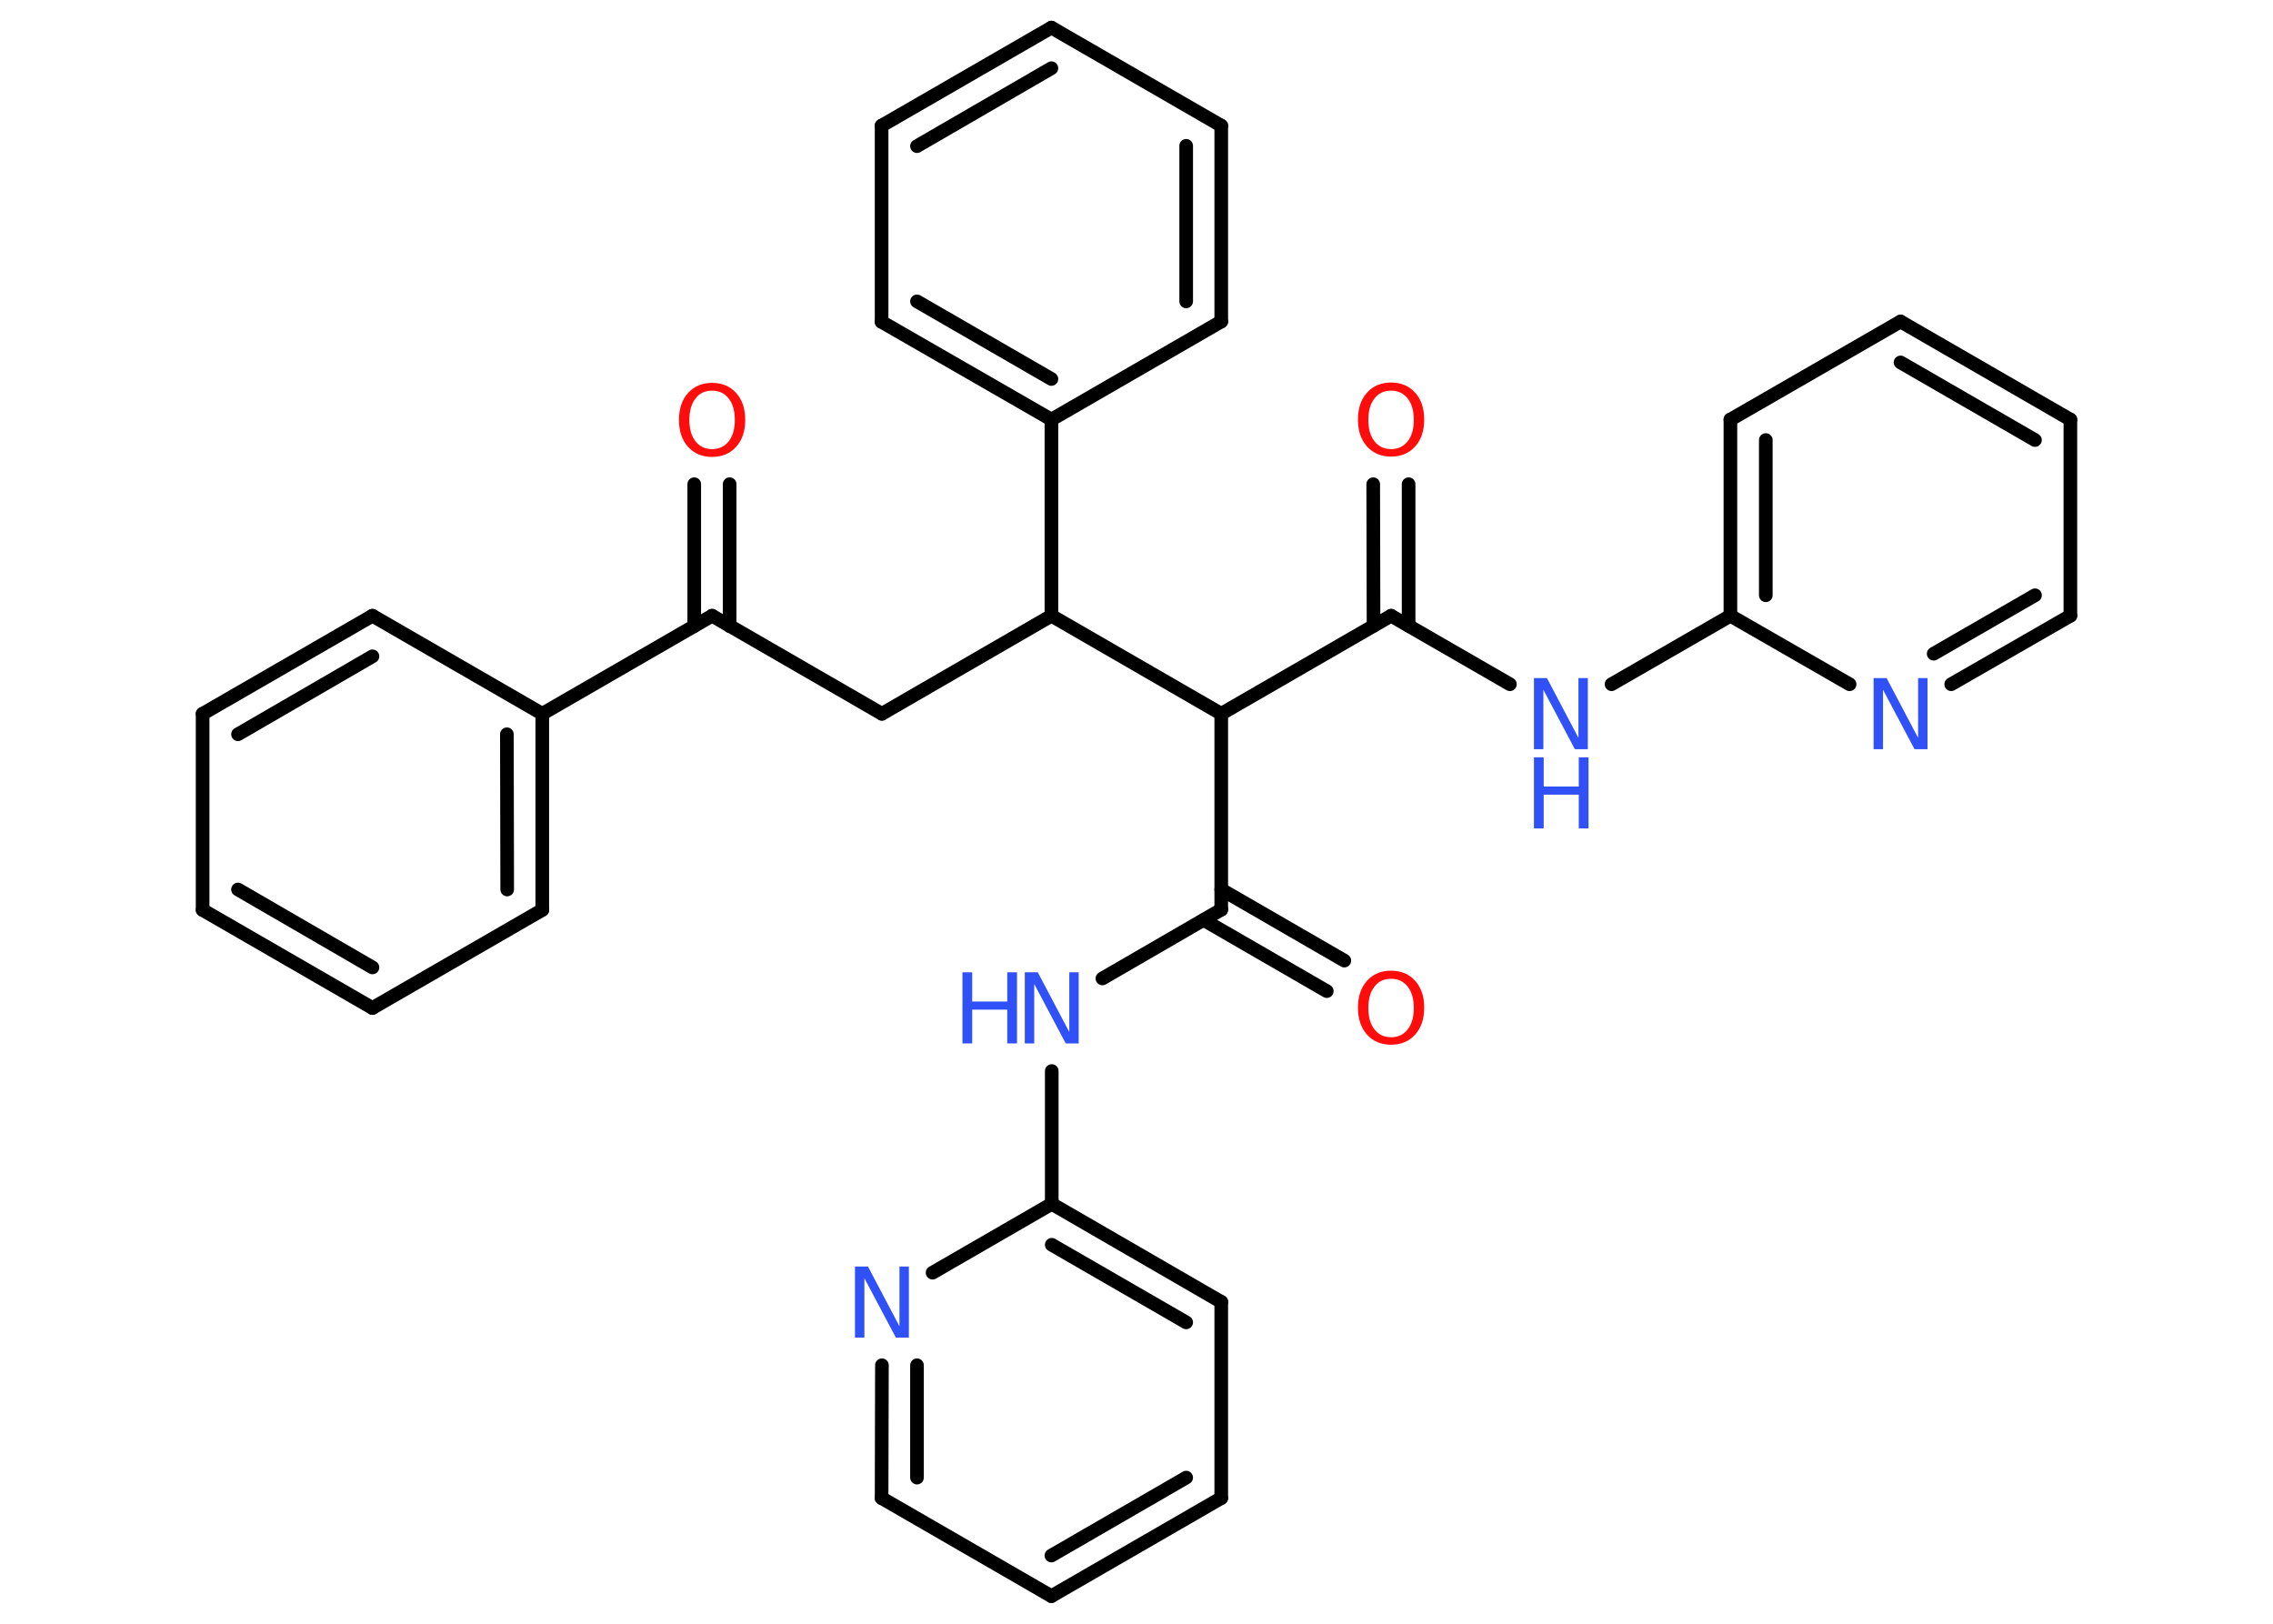 <?xml version='1.0' encoding='UTF-8'?>
<!DOCTYPE svg PUBLIC "-//W3C//DTD SVG 1.1//EN" "http://www.w3.org/Graphics/SVG/1.1/DTD/svg11.dtd">
<svg version='1.2' xmlns='http://www.w3.org/2000/svg' xmlns:xlink='http://www.w3.org/1999/xlink' width='70.0mm' height='50.0mm' viewBox='0 0 70.0 50.0'>
  <desc>Generated by the Chemistry Development Kit (http://github.com/cdk)</desc>
  <g stroke-linecap='round' stroke-linejoin='round' stroke='#000000' stroke-width='.42' fill='#3050F8'>
    <rect x='.0' y='.0' width='70.0' height='50.0' fill='#FFFFFF' stroke='none'/>
    <g id='mol1' class='mol'>
      <g id='mol1bnd1' class='bond'>
        <line x1='22.47' y1='14.91' x2='22.47' y2='19.28'/>
        <line x1='21.38' y1='14.91' x2='21.38' y2='19.28'/>
      </g>
      <line id='mol1bnd2' class='bond' x1='21.93' y1='18.96' x2='27.16' y2='21.98'/>
      <line id='mol1bnd3' class='bond' x1='27.16' y1='21.98' x2='32.38' y2='18.96'/>
      <line id='mol1bnd4' class='bond' x1='32.38' y1='18.96' x2='32.38' y2='12.92'/>
      <g id='mol1bnd5' class='bond'>
        <line x1='27.15' y1='9.91' x2='32.38' y2='12.92'/>
        <line x1='28.24' y1='9.28' x2='32.38' y2='11.67'/>
      </g>
      <line id='mol1bnd6' class='bond' x1='27.15' y1='9.91' x2='27.15' y2='3.87'/>
      <g id='mol1bnd7' class='bond'>
        <line x1='32.38' y1='.85' x2='27.15' y2='3.87'/>
        <line x1='32.38' y1='2.1' x2='28.24' y2='4.5'/>
      </g>
      <line id='mol1bnd8' class='bond' x1='32.38' y1='.85' x2='37.61' y2='3.87'/>
      <g id='mol1bnd9' class='bond'>
        <line x1='37.61' y1='9.9' x2='37.61' y2='3.87'/>
        <line x1='36.53' y1='9.28' x2='36.53' y2='4.49'/>
      </g>
      <line id='mol1bnd10' class='bond' x1='32.38' y1='12.92' x2='37.61' y2='9.9'/>
      <line id='mol1bnd11' class='bond' x1='32.38' y1='18.96' x2='37.61' y2='21.98'/>
      <line id='mol1bnd12' class='bond' x1='37.61' y1='21.98' x2='42.84' y2='18.96'/>
      <g id='mol1bnd13' class='bond'>
        <line x1='42.3' y1='19.27' x2='42.29' y2='14.91'/>
        <line x1='43.38' y1='19.27' x2='43.38' y2='14.91'/>
      </g>
      <line id='mol1bnd14' class='bond' x1='42.84' y1='18.96' x2='46.5' y2='21.07'/>
      <line id='mol1bnd15' class='bond' x1='49.63' y1='21.07' x2='53.29' y2='18.96'/>
      <g id='mol1bnd16' class='bond'>
        <line x1='53.29' y1='12.92' x2='53.29' y2='18.96'/>
        <line x1='54.38' y1='13.55' x2='54.38' y2='18.33'/>
      </g>
      <line id='mol1bnd17' class='bond' x1='53.29' y1='12.92' x2='58.53' y2='9.9'/>
      <g id='mol1bnd18' class='bond'>
        <line x1='63.76' y1='12.92' x2='58.53' y2='9.9'/>
        <line x1='62.67' y1='13.55' x2='58.53' y2='11.16'/>
      </g>
      <line id='mol1bnd19' class='bond' x1='63.76' y1='12.92' x2='63.76' y2='18.96'/>
      <g id='mol1bnd20' class='bond'>
        <line x1='60.09' y1='21.07' x2='63.76' y2='18.96'/>
        <line x1='59.55' y1='20.13' x2='62.67' y2='18.33'/>
      </g>
      <line id='mol1bnd21' class='bond' x1='53.29' y1='18.96' x2='56.96' y2='21.07'/>
      <line id='mol1bnd22' class='bond' x1='37.61' y1='21.98' x2='37.61' y2='28.01'/>
      <g id='mol1bnd23' class='bond'>
        <line x1='37.61' y1='27.39' x2='41.4' y2='29.58'/>
        <line x1='37.07' y1='28.33' x2='40.86' y2='30.52'/>
      </g>
      <line id='mol1bnd24' class='bond' x1='37.61' y1='28.01' x2='33.95' y2='30.13'/>
      <line id='mol1bnd25' class='bond' x1='32.39' y1='32.98' x2='32.39' y2='37.07'/>
      <g id='mol1bnd26' class='bond'>
        <line x1='37.61' y1='40.09' x2='32.39' y2='37.07'/>
        <line x1='36.53' y1='40.72' x2='32.39' y2='38.33'/>
      </g>
      <line id='mol1bnd27' class='bond' x1='37.61' y1='40.09' x2='37.61' y2='46.13'/>
      <g id='mol1bnd28' class='bond'>
        <line x1='32.38' y1='49.15' x2='37.61' y2='46.13'/>
        <line x1='32.38' y1='47.9' x2='36.53' y2='45.5'/>
      </g>
      <line id='mol1bnd29' class='bond' x1='32.38' y1='49.15' x2='27.15' y2='46.13'/>
      <g id='mol1bnd30' class='bond'>
        <line x1='27.16' y1='42.04' x2='27.15' y2='46.13'/>
        <line x1='28.24' y1='42.04' x2='28.24' y2='45.5'/>
      </g>
      <line id='mol1bnd31' class='bond' x1='32.39' y1='37.07' x2='28.72' y2='39.19'/>
      <line id='mol1bnd32' class='bond' x1='21.93' y1='18.96' x2='16.7' y2='21.98'/>
      <g id='mol1bnd33' class='bond'>
        <line x1='16.7' y1='28.02' x2='16.7' y2='21.98'/>
        <line x1='15.62' y1='27.39' x2='15.61' y2='22.61'/>
      </g>
      <line id='mol1bnd34' class='bond' x1='16.7' y1='28.02' x2='11.47' y2='31.04'/>
      <g id='mol1bnd35' class='bond'>
        <line x1='6.24' y1='28.02' x2='11.47' y2='31.04'/>
        <line x1='7.33' y1='27.39' x2='11.47' y2='29.79'/>
      </g>
      <line id='mol1bnd36' class='bond' x1='6.24' y1='28.02' x2='6.24' y2='21.98'/>
      <g id='mol1bnd37' class='bond'>
        <line x1='11.47' y1='18.96' x2='6.24' y2='21.98'/>
        <line x1='11.47' y1='20.21' x2='7.33' y2='22.61'/>
      </g>
      <line id='mol1bnd38' class='bond' x1='16.7' y1='21.98' x2='11.47' y2='18.96'/>
      <path id='mol1atm1' class='atom' d='M21.93 12.03q-.33 .0 -.51 .24q-.19 .24 -.19 .66q.0 .42 .19 .66q.19 .24 .51 .24q.32 .0 .51 -.24q.19 -.24 .19 -.66q.0 -.42 -.19 -.66q-.19 -.24 -.51 -.24zM21.93 11.79q.46 .0 .74 .31q.28 .31 .28 .83q.0 .52 -.28 .83q-.28 .31 -.74 .31q-.46 .0 -.74 -.31q-.28 -.31 -.28 -.83q.0 -.52 .28 -.83q.28 -.31 .74 -.31z' stroke='none' fill='#FF0D0D'/>
      <path id='mol1atm13' class='atom' d='M42.84 12.03q-.33 .0 -.51 .24q-.19 .24 -.19 .66q.0 .42 .19 .66q.19 .24 .51 .24q.32 .0 .51 -.24q.19 -.24 .19 -.66q.0 -.42 -.19 -.66q-.19 -.24 -.51 -.24zM42.84 11.78q.46 .0 .74 .31q.28 .31 .28 .83q.0 .52 -.28 .83q-.28 .31 -.74 .31q-.46 .0 -.74 -.31q-.28 -.31 -.28 -.83q.0 -.52 .28 -.83q.28 -.31 .74 -.31z' stroke='none' fill='#FF0D0D'/>
      <g id='mol1atm14' class='atom'>
        <path d='M47.24 20.88h.4l.97 1.84v-1.84h.29v2.19h-.4l-.97 -1.83v1.83h-.29v-2.19z' stroke='none'/>
        <path d='M47.24 23.32h.3v.9h1.08v-.9h.3v2.19h-.3v-1.04h-1.08v1.04h-.3v-2.19z' stroke='none'/>
      </g>
      <path id='mol1atm20' class='atom' d='M57.7 20.88h.4l.97 1.84v-1.84h.29v2.19h-.4l-.97 -1.83v1.83h-.29v-2.19z' stroke='none'/>
      <path id='mol1atm22' class='atom' d='M42.84 30.14q-.33 .0 -.51 .24q-.19 .24 -.19 .66q.0 .42 .19 .66q.19 .24 .51 .24q.32 .0 .51 -.24q.19 -.24 .19 -.66q.0 -.42 -.19 -.66q-.19 -.24 -.51 -.24zM42.84 29.89q.46 .0 .74 .31q.28 .31 .28 .83q.0 .52 -.28 .83q-.28 .31 -.74 .31q-.46 .0 -.74 -.31q-.28 -.31 -.28 -.83q.0 -.52 .28 -.83q.28 -.31 .74 -.31z' stroke='none' fill='#FF0D0D'/>
      <g id='mol1atm23' class='atom'>
        <path d='M31.56 29.94h.4l.97 1.84v-1.84h.29v2.19h-.4l-.97 -1.83v1.83h-.29v-2.19z' stroke='none'/>
        <path d='M29.64 29.94h.3v.9h1.08v-.9h.3v2.19h-.3v-1.04h-1.08v1.04h-.3v-2.19z' stroke='none'/>
      </g>
      <path id='mol1atm29' class='atom' d='M26.33 39.0h.4l.97 1.84v-1.84h.29v2.19h-.4l-.97 -1.83v1.83h-.29v-2.19z' stroke='none'/>
    </g>
  </g>
</svg>
